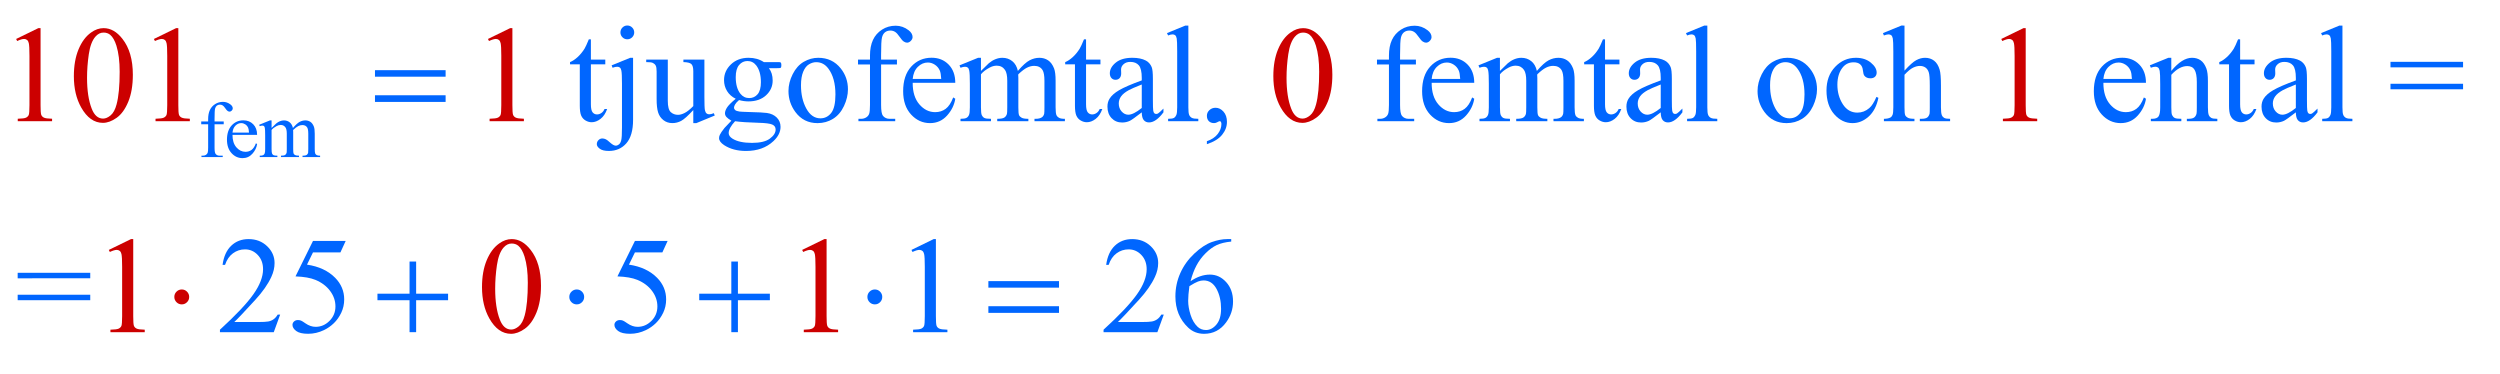<?xml version="1.0" encoding="iso-8859-1"?>
<!-- Generator: Adobe Illustrator 16.0.0, SVG Export Plug-In . SVG Version: 6.00 Build 0)  -->
<!DOCTYPE svg PUBLIC "-//W3C//DTD SVG 1.1//EN" "http://www.w3.org/Graphics/SVG/1.1/DTD/svg11.dtd">
<svg version="1.1" id="Lager_1" xmlns="http://www.w3.org/2000/svg" xmlns:xlink="http://www.w3.org/1999/xlink" x="0px" y="0px"
	 width="226.842px" height="33.974px" viewBox="0 0 226.842 33.974" style="enable-background:new 0 0 226.842 33.974;"
	 xml:space="preserve">
<g>
	<g>
		<path style="fill:#0066FF;" d="M19.468,11.273v2.124c0,0.302,0.033,0.492,0.099,0.572c0.087,0.104,0.204,0.155,0.349,0.155h0.293
			v0.127h-1.93v-0.127h0.145c0.094,0,0.18-0.023,0.257-0.071c0.078-0.047,0.131-0.11,0.161-0.19s0.044-0.235,0.044-0.466v-2.124
			h-0.628V11.02h0.628v-0.212c0-0.322,0.052-0.595,0.155-0.818s0.262-0.404,0.475-0.542s0.452-0.206,0.718-0.206
			c0.247,0,0.474,0.08,0.681,0.24c0.137,0.105,0.205,0.225,0.205,0.356c0,0.07-0.031,0.137-0.092,0.199
			C20.966,10.1,20.9,10.13,20.83,10.13c-0.054,0-0.111-0.019-0.171-0.058c-0.06-0.039-0.134-0.122-0.221-0.251
			c-0.087-0.128-0.167-0.215-0.24-0.259c-0.073-0.045-0.154-0.067-0.244-0.067c-0.108,0-0.2,0.029-0.275,0.087
			S19.55,9.729,19.517,9.85c-0.033,0.121-0.049,0.434-0.049,0.938v0.232H20.3v0.254H19.468z"/>
		<path style="fill:#0066FF;" d="M21.096,12.237c-0.002,0.479,0.114,0.855,0.35,1.129c0.235,0.272,0.512,0.409,0.829,0.409
			c0.212,0,0.396-0.059,0.552-0.175s0.288-0.315,0.394-0.598l0.109,0.07c-0.049,0.322-0.193,0.615-0.431,0.88
			c-0.237,0.265-0.535,0.397-0.893,0.397c-0.388,0-0.721-0.151-0.997-0.453c-0.276-0.303-0.415-0.709-0.415-1.22
			c0-0.553,0.142-0.983,0.425-1.293s0.639-0.464,1.067-0.464c0.362,0,0.66,0.119,0.893,0.358c0.233,0.238,0.35,0.558,0.35,0.958
			H21.096z M21.096,12.032h1.496c-0.012-0.207-0.036-0.353-0.074-0.438c-0.059-0.132-0.146-0.235-0.263-0.311
			c-0.116-0.075-0.238-0.113-0.365-0.113c-0.195,0-0.37,0.076-0.524,0.228C21.212,11.551,21.122,11.762,21.096,12.032z"/>
		<path style="fill:#0066FF;" d="M24.641,11.612c0.235-0.235,0.374-0.37,0.417-0.406c0.106-0.089,0.22-0.158,0.342-0.208
			c0.122-0.049,0.243-0.074,0.363-0.074c0.202,0,0.376,0.06,0.522,0.177c0.146,0.118,0.243,0.288,0.293,0.512
			c0.242-0.282,0.447-0.468,0.614-0.556s0.339-0.133,0.515-0.133c0.172,0,0.324,0.045,0.457,0.133s0.238,0.232,0.316,0.433
			c0.052,0.136,0.078,0.351,0.078,0.642v1.391c0,0.202,0.015,0.341,0.046,0.416c0.023,0.052,0.067,0.096,0.13,0.133
			c0.063,0.036,0.167,0.055,0.311,0.055v0.127h-1.595v-0.127h0.067c0.139,0,0.247-0.027,0.325-0.081
			c0.054-0.038,0.093-0.098,0.116-0.181c0.009-0.04,0.014-0.153,0.014-0.342v-1.391c0-0.264-0.032-0.449-0.095-0.558
			c-0.092-0.15-0.239-0.226-0.441-0.226c-0.125,0-0.25,0.031-0.376,0.094s-0.278,0.178-0.457,0.348l-0.007,0.038l0.007,0.152v1.542
			c0,0.221,0.012,0.358,0.037,0.413c0.025,0.054,0.071,0.099,0.139,0.136c0.068,0.036,0.185,0.055,0.35,0.055v0.127h-1.634v-0.127
			c0.179,0,0.302-0.021,0.369-0.063c0.067-0.043,0.114-0.106,0.14-0.19c0.012-0.04,0.018-0.157,0.018-0.35v-1.391
			c0-0.264-0.039-0.453-0.117-0.568c-0.104-0.15-0.248-0.226-0.434-0.226c-0.127,0-0.253,0.034-0.377,0.103
			c-0.195,0.104-0.346,0.22-0.452,0.35v1.732c0,0.212,0.015,0.35,0.044,0.413c0.03,0.063,0.073,0.11,0.131,0.143
			c0.058,0.031,0.175,0.048,0.351,0.048v0.127h-1.599v-0.127c0.148,0,0.252-0.017,0.311-0.048c0.059-0.032,0.104-0.082,0.134-0.151
			c0.03-0.07,0.046-0.204,0.046-0.404v-1.235c0-0.355-0.011-0.584-0.032-0.688c-0.017-0.078-0.042-0.132-0.078-0.161
			c-0.036-0.029-0.083-0.044-0.145-0.044c-0.066,0-0.145,0.018-0.236,0.053l-0.053-0.127l0.974-0.396h0.152V11.612z"/>
	</g>
	<g>
		<path style="fill:#0066FF;" d="M53.616,3.572v1.837h1.306v0.427h-1.306v3.626c0,0.362,0.052,0.606,0.156,0.732
			c0.104,0.126,0.237,0.189,0.399,0.189c0.135,0,0.265-0.042,0.391-0.126c0.126-0.083,0.224-0.206,0.293-0.369h0.238
			c-0.143,0.399-0.344,0.699-0.604,0.9c-0.26,0.201-0.529,0.303-0.806,0.303c-0.187,0-0.37-0.053-0.549-0.156
			c-0.179-0.104-0.312-0.252-0.397-0.445s-0.128-0.491-0.128-0.895v-3.76h-0.885V5.635c0.224-0.09,0.453-0.241,0.687-0.455
			c0.234-0.213,0.442-0.467,0.626-0.76c0.093-0.154,0.224-0.438,0.391-0.848H53.616z"/>
		<path style="fill:#0066FF;" d="M57.443,5.244v5.628c0,0.956-0.204,1.666-0.61,2.13s-0.936,0.695-1.587,0.695
			c-0.37,0-0.645-0.066-0.824-0.201c-0.179-0.134-0.269-0.272-0.269-0.415s0.05-0.265,0.149-0.366s0.217-0.152,0.351-0.152
			c0.106,0,0.214,0.026,0.324,0.079c0.069,0.028,0.202,0.131,0.4,0.309c0.197,0.177,0.363,0.266,0.497,0.266
			c0.098,0,0.193-0.038,0.287-0.113s0.163-0.201,0.208-0.379c0.045-0.177,0.067-0.561,0.067-1.15V7.594
			c0-0.614-0.018-1.009-0.055-1.184c-0.028-0.135-0.073-0.227-0.134-0.278c-0.061-0.051-0.145-0.076-0.25-0.076
			c-0.114,0-0.252,0.031-0.415,0.092l-0.085-0.22l1.685-0.684H57.443z M56.918,2.314c0.175,0,0.323,0.062,0.445,0.184
			s0.184,0.271,0.184,0.445c0,0.171-0.062,0.317-0.184,0.439s-0.271,0.183-0.445,0.183c-0.171,0-0.317-0.061-0.439-0.183
			s-0.183-0.269-0.183-0.439c0-0.175,0.061-0.323,0.183-0.445S56.748,2.314,56.918,2.314z"/>
		<path style="fill:#0066FF;" d="M63.915,5.409v3.388c0,0.646,0.015,1.042,0.045,1.187c0.031,0.145,0.08,0.245,0.146,0.303
			c0.067,0.057,0.146,0.085,0.235,0.085c0.126,0,0.269-0.034,0.428-0.104l0.085,0.214l-1.672,0.689h-0.275V9.986
			c-0.48,0.521-0.846,0.849-1.099,0.983c-0.252,0.134-0.519,0.201-0.799,0.201c-0.313,0-0.585-0.091-0.815-0.271
			c-0.23-0.182-0.39-0.414-0.479-0.699c-0.09-0.285-0.135-0.688-0.135-1.208V6.495c0-0.265-0.028-0.447-0.085-0.549
			c-0.057-0.102-0.142-0.181-0.253-0.235c-0.112-0.055-0.314-0.08-0.607-0.076V5.409h1.959V9.15c0,0.521,0.09,0.862,0.271,1.025
			c0.181,0.163,0.399,0.244,0.656,0.244c0.175,0,0.373-0.055,0.595-0.165c0.222-0.109,0.485-0.319,0.791-0.628V6.459
			c0-0.317-0.058-0.532-0.174-0.645c-0.116-0.111-0.357-0.172-0.723-0.18V5.409H63.915z"/>
		<path style="fill:#0066FF;" d="M66.758,8.961c-0.342-0.167-0.604-0.399-0.787-0.698c-0.183-0.3-0.274-0.63-0.274-0.992
			c0-0.554,0.208-1.029,0.625-1.428c0.417-0.399,0.951-0.599,1.602-0.599c0.533,0,0.995,0.13,1.386,0.391h1.184
			c0.175,0,0.277,0.005,0.306,0.016c0.028,0.01,0.049,0.027,0.061,0.052c0.024,0.036,0.037,0.102,0.037,0.195
			c0,0.105-0.01,0.179-0.031,0.22c-0.012,0.021-0.034,0.036-0.064,0.049c-0.031,0.012-0.133,0.019-0.309,0.019h-0.726
			c0.228,0.293,0.342,0.667,0.342,1.123c0,0.521-0.199,0.966-0.598,1.336s-0.934,0.556-1.605,0.556
			c-0.276,0-0.559-0.041-0.848-0.122c-0.179,0.154-0.3,0.29-0.363,0.406C66.631,9.599,66.6,9.697,66.6,9.779
			c0,0.069,0.033,0.136,0.101,0.201c0.067,0.065,0.198,0.112,0.394,0.141c0.114,0.016,0.399,0.03,0.854,0.043
			c0.838,0.02,1.381,0.049,1.63,0.085c0.378,0.053,0.68,0.193,0.906,0.421c0.226,0.229,0.339,0.509,0.339,0.843
			c0,0.46-0.216,0.891-0.647,1.294c-0.635,0.594-1.462,0.891-2.484,0.891c-0.785,0-1.449-0.177-1.99-0.53
			c-0.305-0.204-0.458-0.415-0.458-0.635c0-0.098,0.022-0.195,0.067-0.293c0.069-0.151,0.211-0.36,0.427-0.629
			c0.028-0.037,0.236-0.257,0.623-0.659c-0.211-0.126-0.361-0.239-0.449-0.339s-0.131-0.213-0.131-0.339
			c0-0.143,0.058-0.31,0.174-0.5C66.072,9.582,66.339,9.312,66.758,8.961z M66.698,11c-0.191,0.207-0.336,0.4-0.434,0.58
			c-0.098,0.179-0.146,0.344-0.146,0.494c0,0.195,0.118,0.366,0.354,0.513c0.407,0.252,0.995,0.378,1.764,0.378
			c0.732,0,1.272-0.129,1.62-0.388c0.348-0.258,0.522-0.533,0.522-0.826c0-0.212-0.104-0.362-0.311-0.452
			c-0.212-0.09-0.631-0.143-1.258-0.158C67.894,11.116,67.19,11.069,66.698,11z M67.821,5.537c-0.301,0-0.554,0.12-0.757,0.36
			c-0.204,0.24-0.306,0.608-0.306,1.104c0,0.643,0.139,1.142,0.415,1.495c0.212,0.269,0.48,0.403,0.806,0.403
			c0.31,0,0.564-0.116,0.763-0.348c0.199-0.232,0.299-0.597,0.299-1.093c0-0.647-0.141-1.153-0.421-1.52
			C68.413,5.672,68.146,5.537,67.821,5.537z"/>
		<path style="fill:#0066FF;" d="M74.248,5.244c0.846,0,1.526,0.321,2.039,0.965c0.436,0.549,0.653,1.18,0.653,1.892
			c0,0.501-0.12,1.007-0.36,1.52s-0.571,0.899-0.992,1.16c-0.421,0.26-0.89,0.391-1.407,0.391c-0.842,0-1.511-0.336-2.008-1.007
			c-0.419-0.566-0.629-1.201-0.629-1.904c0-0.513,0.127-1.022,0.382-1.529c0.254-0.507,0.589-0.881,1.004-1.123
			S73.784,5.244,74.248,5.244z M74.058,5.641c-0.215,0-0.432,0.064-0.65,0.192s-0.394,0.354-0.528,0.675s-0.201,0.734-0.201,1.239
			c0,0.813,0.162,1.516,0.485,2.105c0.324,0.59,0.75,0.885,1.279,0.885c0.395,0,0.72-0.163,0.977-0.488s0.385-0.885,0.385-1.679
			c0-0.992-0.214-1.773-0.641-2.344C74.874,5.836,74.506,5.641,74.058,5.641z"/>
		<path style="fill:#0066FF;" d="M79.948,5.849v3.674c0,0.521,0.057,0.851,0.171,0.989c0.15,0.179,0.352,0.269,0.604,0.269h0.507V11
			h-3.339v-0.22h0.25c0.163,0,0.311-0.041,0.446-0.122c0.134-0.082,0.227-0.191,0.277-0.33c0.051-0.138,0.076-0.406,0.076-0.806
			V5.849h-1.086V5.409h1.086V5.043c0-0.558,0.09-1.029,0.269-1.416c0.179-0.387,0.453-0.699,0.821-0.938
			c0.368-0.237,0.782-0.356,1.242-0.356c0.427,0,0.82,0.138,1.178,0.415c0.236,0.183,0.354,0.389,0.354,0.616
			c0,0.122-0.053,0.237-0.159,0.345c-0.106,0.108-0.22,0.162-0.342,0.162c-0.094,0-0.192-0.034-0.296-0.101
			c-0.104-0.067-0.231-0.212-0.382-0.434c-0.15-0.222-0.289-0.371-0.415-0.448c-0.126-0.078-0.266-0.116-0.421-0.116
			c-0.187,0-0.346,0.05-0.476,0.149s-0.224,0.254-0.281,0.464s-0.085,0.75-0.085,1.62v0.403h1.44v0.439H79.948z"/>
		<path style="fill:#0066FF;" d="M82.815,7.515c-0.004,0.83,0.197,1.481,0.604,1.953c0.407,0.472,0.885,0.708,1.435,0.708
			c0.366,0,0.685-0.101,0.955-0.302c0.271-0.202,0.498-0.547,0.681-1.035l0.189,0.122c-0.086,0.558-0.334,1.065-0.745,1.523
			c-0.411,0.457-0.925,0.687-1.544,0.687c-0.671,0-1.246-0.262-1.724-0.784c-0.479-0.523-0.717-1.227-0.717-2.109
			c0-0.956,0.245-1.701,0.735-2.236s1.106-0.803,1.847-0.803c0.626,0,1.141,0.206,1.544,0.619s0.604,0.966,0.604,1.657H82.815z
			 M82.815,7.161h2.588c-0.021-0.358-0.063-0.61-0.128-0.757c-0.102-0.229-0.253-0.407-0.455-0.537
			c-0.201-0.131-0.412-0.195-0.631-0.195c-0.338,0-0.64,0.131-0.907,0.394C83.016,6.327,82.86,6.692,82.815,7.161z"/>
		<path style="fill:#0066FF;" d="M89.009,6.435c0.407-0.407,0.647-0.641,0.72-0.702c0.183-0.154,0.38-0.274,0.592-0.36
			c0.211-0.085,0.421-0.128,0.628-0.128c0.35,0,0.651,0.102,0.903,0.306c0.252,0.203,0.421,0.498,0.506,0.885
			c0.419-0.488,0.773-0.809,1.062-0.962c0.289-0.152,0.586-0.229,0.891-0.229c0.297,0,0.561,0.076,0.791,0.229
			c0.23,0.153,0.412,0.402,0.546,0.748c0.089,0.236,0.134,0.606,0.134,1.111v2.404c0,0.35,0.026,0.59,0.08,0.721
			c0.041,0.089,0.116,0.165,0.226,0.229s0.289,0.095,0.537,0.095V11h-2.759v-0.22h0.116c0.24,0,0.427-0.047,0.562-0.141
			c0.093-0.065,0.161-0.169,0.201-0.312c0.016-0.069,0.024-0.267,0.024-0.592V7.332c0-0.456-0.055-0.777-0.165-0.965
			c-0.158-0.261-0.413-0.391-0.763-0.391c-0.216,0-0.433,0.054-0.65,0.162c-0.218,0.107-0.481,0.308-0.791,0.601L92.39,6.807
			l0.012,0.263v2.667c0,0.383,0.021,0.62,0.064,0.714c0.043,0.094,0.123,0.172,0.241,0.235s0.319,0.095,0.604,0.095V11h-2.826v-0.22
			c0.309,0,0.522-0.037,0.638-0.11c0.116-0.073,0.196-0.183,0.241-0.329c0.021-0.069,0.031-0.271,0.031-0.604V7.332
			c0-0.456-0.067-0.784-0.202-0.983c-0.179-0.26-0.429-0.391-0.75-0.391c-0.22,0-0.438,0.06-0.653,0.178
			c-0.338,0.179-0.598,0.38-0.781,0.604v2.997c0,0.366,0.025,0.604,0.076,0.714c0.051,0.11,0.126,0.192,0.226,0.247
			c0.1,0.056,0.302,0.083,0.607,0.083V11h-2.765v-0.22c0.256,0,0.436-0.027,0.537-0.083c0.102-0.055,0.179-0.142,0.232-0.262
			s0.08-0.354,0.08-0.699V7.601c0-0.615-0.019-1.012-0.055-1.19c-0.028-0.135-0.073-0.227-0.134-0.278
			c-0.061-0.051-0.145-0.076-0.25-0.076c-0.114,0-0.25,0.031-0.409,0.092l-0.092-0.22l1.685-0.684h0.263V6.435z"/>
		<path style="fill:#0066FF;" d="M98.545,3.572v1.837h1.306v0.427h-1.306v3.626c0,0.362,0.052,0.606,0.156,0.732
			c0.104,0.126,0.237,0.189,0.399,0.189c0.135,0,0.265-0.042,0.391-0.126c0.126-0.083,0.224-0.206,0.293-0.369h0.238
			c-0.143,0.399-0.344,0.699-0.604,0.9c-0.26,0.201-0.529,0.303-0.806,0.303c-0.187,0-0.37-0.053-0.549-0.156
			c-0.179-0.104-0.312-0.252-0.397-0.445s-0.128-0.491-0.128-0.895v-3.76h-0.885V5.635c0.224-0.09,0.453-0.241,0.687-0.455
			c0.234-0.213,0.442-0.467,0.626-0.76c0.093-0.154,0.224-0.438,0.391-0.848H98.545z"/>
		<path style="fill:#0066FF;" d="M103.6,10.194c-0.574,0.443-0.934,0.699-1.081,0.769c-0.22,0.102-0.454,0.153-0.702,0.153
			c-0.387,0-0.705-0.133-0.956-0.397c-0.25-0.265-0.375-0.612-0.375-1.043c0-0.273,0.062-0.509,0.184-0.708
			c0.167-0.277,0.457-0.537,0.87-0.781c0.413-0.244,1.1-0.542,2.06-0.892v-0.22c0-0.558-0.089-0.939-0.266-1.147
			c-0.177-0.207-0.435-0.312-0.772-0.312c-0.256,0-0.459,0.069-0.61,0.208c-0.154,0.138-0.231,0.297-0.231,0.476l0.012,0.354
			c0,0.187-0.048,0.331-0.143,0.434c-0.096,0.102-0.221,0.152-0.375,0.152c-0.15,0-0.274-0.053-0.369-0.159
			c-0.096-0.105-0.144-0.25-0.144-0.433c0-0.351,0.179-0.672,0.537-0.965s0.86-0.439,1.508-0.439c0.496,0,0.903,0.083,1.221,0.25
			c0.24,0.126,0.417,0.324,0.531,0.593c0.073,0.175,0.11,0.532,0.11,1.074v1.897c0,0.533,0.01,0.86,0.03,0.979
			c0.021,0.12,0.054,0.201,0.101,0.241c0.046,0.041,0.101,0.062,0.162,0.062c0.065,0,0.122-0.015,0.171-0.043
			c0.085-0.053,0.25-0.201,0.494-0.445v0.342c-0.456,0.61-0.891,0.915-1.306,0.915c-0.2,0-0.358-0.069-0.477-0.207
			C103.665,10.764,103.604,10.527,103.6,10.194z M103.6,9.798V7.667c-0.615,0.244-1.011,0.417-1.19,0.52
			c-0.321,0.179-0.551,0.366-0.689,0.562c-0.139,0.195-0.208,0.408-0.208,0.641c0,0.293,0.088,0.536,0.263,0.729
			s0.376,0.29,0.604,0.29C102.688,10.408,103.095,10.204,103.6,9.798z"/>
		<path style="fill:#0066FF;" d="M107.828,2.32v7.416c0,0.35,0.025,0.582,0.076,0.696c0.051,0.113,0.129,0.2,0.235,0.259
			c0.106,0.06,0.303,0.089,0.592,0.089V11h-2.741v-0.22c0.256,0,0.431-0.026,0.525-0.079c0.094-0.054,0.167-0.141,0.22-0.263
			s0.079-0.356,0.079-0.702V4.658c0-0.631-0.014-1.019-0.042-1.163c-0.028-0.144-0.074-0.243-0.137-0.296
			c-0.063-0.053-0.144-0.079-0.241-0.079c-0.106,0-0.24,0.032-0.403,0.098l-0.104-0.214l1.667-0.684H107.828z"/>
		<path style="fill:#0066FF;" d="M109.509,13.081v-0.269c0.419-0.139,0.744-0.354,0.974-0.644c0.229-0.291,0.345-0.6,0.345-0.925
			c0-0.077-0.018-0.143-0.055-0.195c-0.028-0.037-0.057-0.055-0.085-0.055c-0.045,0-0.143,0.04-0.293,0.122
			c-0.073,0.036-0.151,0.055-0.232,0.055c-0.199,0-0.358-0.06-0.476-0.177c-0.118-0.118-0.177-0.281-0.177-0.488
			c0-0.2,0.076-0.371,0.229-0.513c0.152-0.143,0.339-0.214,0.559-0.214c0.269,0,0.507,0.117,0.717,0.351
			c0.209,0.234,0.314,0.544,0.314,0.931c0,0.419-0.146,0.809-0.437,1.169S110.14,12.874,109.509,13.081z"/>
		<path style="fill:#0066FF;" d="M127.038,5.849v3.674c0,0.521,0.057,0.851,0.17,0.989c0.151,0.179,0.353,0.269,0.604,0.269h0.507
			V11h-3.339v-0.22h0.251c0.162,0,0.311-0.041,0.445-0.122c0.134-0.082,0.227-0.191,0.277-0.33c0.051-0.138,0.076-0.406,0.076-0.806
			V5.849h-1.086V5.409h1.086V5.043c0-0.558,0.09-1.029,0.269-1.416c0.18-0.387,0.453-0.699,0.821-0.938
			c0.368-0.237,0.782-0.356,1.242-0.356c0.427,0,0.819,0.138,1.178,0.415c0.236,0.183,0.354,0.389,0.354,0.616
			c0,0.122-0.053,0.237-0.158,0.345c-0.105,0.108-0.22,0.162-0.342,0.162c-0.094,0-0.192-0.034-0.296-0.101
			c-0.104-0.067-0.231-0.212-0.382-0.434s-0.289-0.371-0.415-0.448c-0.126-0.078-0.267-0.116-0.421-0.116
			c-0.188,0-0.346,0.05-0.477,0.149c-0.13,0.1-0.224,0.254-0.28,0.464s-0.085,0.75-0.085,1.62v0.403h1.439v0.439H127.038z"/>
		<path style="fill:#0066FF;" d="M129.905,7.515c-0.004,0.83,0.198,1.481,0.604,1.953c0.407,0.472,0.886,0.708,1.435,0.708
			c0.366,0,0.685-0.101,0.955-0.302c0.271-0.202,0.498-0.547,0.681-1.035l0.189,0.122c-0.086,0.558-0.334,1.065-0.745,1.523
			c-0.411,0.457-0.926,0.687-1.544,0.687c-0.671,0-1.246-0.262-1.725-0.784c-0.478-0.523-0.717-1.227-0.717-2.109
			c0-0.956,0.245-1.701,0.735-2.236s1.105-0.803,1.847-0.803c0.626,0,1.142,0.206,1.544,0.619s0.604,0.966,0.604,1.657H129.905z
			 M129.905,7.161h2.588c-0.02-0.358-0.062-0.61-0.128-0.757c-0.102-0.229-0.253-0.407-0.454-0.537
			c-0.202-0.131-0.412-0.195-0.632-0.195c-0.338,0-0.641,0.131-0.906,0.394C130.106,6.327,129.95,6.692,129.905,7.161z"/>
		<path style="fill:#0066FF;" d="M136.099,6.435c0.407-0.407,0.646-0.641,0.721-0.702c0.183-0.154,0.38-0.274,0.592-0.36
			c0.211-0.085,0.421-0.128,0.629-0.128c0.35,0,0.65,0.102,0.902,0.306c0.253,0.203,0.422,0.498,0.507,0.885
			c0.419-0.488,0.773-0.809,1.062-0.962c0.289-0.152,0.586-0.229,0.891-0.229c0.297,0,0.561,0.076,0.791,0.229
			c0.229,0.153,0.411,0.402,0.546,0.748c0.09,0.236,0.135,0.606,0.135,1.111v2.404c0,0.35,0.026,0.59,0.079,0.721
			c0.04,0.089,0.116,0.165,0.226,0.229s0.289,0.095,0.537,0.095V11h-2.759v-0.22h0.116c0.24,0,0.427-0.047,0.562-0.141
			c0.094-0.065,0.16-0.169,0.201-0.312c0.017-0.069,0.024-0.267,0.024-0.592V7.332c0-0.456-0.055-0.777-0.165-0.965
			c-0.158-0.261-0.413-0.391-0.763-0.391c-0.216,0-0.433,0.054-0.65,0.162c-0.218,0.107-0.48,0.308-0.79,0.601l-0.013,0.067
			l0.013,0.263v2.667c0,0.383,0.021,0.62,0.064,0.714c0.042,0.094,0.123,0.172,0.241,0.235c0.117,0.063,0.319,0.095,0.604,0.095V11
			h-2.826v-0.22c0.31,0,0.522-0.037,0.639-0.11c0.115-0.073,0.196-0.183,0.24-0.329c0.021-0.069,0.031-0.271,0.031-0.604V7.332
			c0-0.456-0.067-0.784-0.201-0.983c-0.18-0.26-0.43-0.391-0.751-0.391c-0.22,0-0.438,0.06-0.653,0.178
			c-0.338,0.179-0.598,0.38-0.781,0.604v2.997c0,0.366,0.025,0.604,0.076,0.714c0.051,0.11,0.126,0.192,0.226,0.247
			c0.1,0.056,0.303,0.083,0.607,0.083V11h-2.765v-0.22c0.256,0,0.436-0.027,0.537-0.083c0.102-0.055,0.179-0.142,0.232-0.262
			c0.053-0.12,0.079-0.354,0.079-0.699V7.601c0-0.615-0.019-1.012-0.056-1.19c-0.028-0.135-0.072-0.227-0.134-0.278
			c-0.062-0.051-0.145-0.076-0.25-0.076c-0.114,0-0.251,0.031-0.409,0.092l-0.092-0.22l1.685-0.684h0.263V6.435z"/>
		<path style="fill:#0066FF;" d="M145.635,3.572v1.837h1.307v0.427h-1.307v3.626c0,0.362,0.053,0.606,0.156,0.732
			s0.237,0.189,0.399,0.189c0.135,0,0.265-0.042,0.391-0.126c0.126-0.083,0.224-0.206,0.293-0.369h0.238
			c-0.143,0.399-0.344,0.699-0.604,0.9c-0.26,0.201-0.528,0.303-0.806,0.303c-0.187,0-0.37-0.053-0.549-0.156
			c-0.18-0.104-0.312-0.252-0.397-0.445c-0.085-0.193-0.128-0.491-0.128-0.895v-3.76h-0.885V5.635
			c0.224-0.09,0.452-0.241,0.687-0.455c0.234-0.213,0.442-0.467,0.626-0.76c0.094-0.154,0.224-0.438,0.391-0.848H145.635z"/>
		<path style="fill:#0066FF;" d="M150.689,10.194c-0.574,0.443-0.934,0.699-1.08,0.769c-0.221,0.102-0.454,0.153-0.702,0.153
			c-0.387,0-0.705-0.133-0.955-0.397c-0.251-0.265-0.376-0.612-0.376-1.043c0-0.273,0.062-0.509,0.184-0.708
			c0.167-0.277,0.456-0.537,0.869-0.781s1.1-0.542,2.061-0.892v-0.22c0-0.558-0.089-0.939-0.266-1.147
			c-0.177-0.207-0.435-0.312-0.772-0.312c-0.256,0-0.46,0.069-0.61,0.208c-0.154,0.138-0.231,0.297-0.231,0.476l0.012,0.354
			c0,0.187-0.048,0.331-0.144,0.434c-0.096,0.102-0.221,0.152-0.375,0.152c-0.15,0-0.273-0.053-0.369-0.159
			c-0.096-0.105-0.144-0.25-0.144-0.433c0-0.351,0.179-0.672,0.537-0.965s0.86-0.439,1.508-0.439c0.496,0,0.903,0.083,1.221,0.25
			c0.24,0.126,0.417,0.324,0.53,0.593c0.074,0.175,0.11,0.532,0.11,1.074v1.897c0,0.533,0.01,0.86,0.03,0.979
			c0.021,0.12,0.054,0.201,0.101,0.241c0.047,0.041,0.101,0.062,0.162,0.062c0.065,0,0.122-0.015,0.171-0.043
			c0.086-0.053,0.25-0.201,0.494-0.445v0.342c-0.455,0.61-0.891,0.915-1.306,0.915c-0.199,0-0.358-0.069-0.477-0.207
			C150.754,10.764,150.693,10.527,150.689,10.194z M150.689,9.798V7.667c-0.614,0.244-1.012,0.417-1.19,0.52
			c-0.321,0.179-0.552,0.366-0.689,0.562c-0.139,0.195-0.208,0.408-0.208,0.641c0,0.293,0.088,0.536,0.263,0.729
			s0.376,0.29,0.604,0.29C149.777,10.408,150.185,10.204,150.689,9.798z"/>
		<path style="fill:#0066FF;" d="M154.918,2.32v7.416c0,0.35,0.025,0.582,0.076,0.696c0.051,0.113,0.129,0.2,0.235,0.259
			c0.105,0.06,0.303,0.089,0.592,0.089V11h-2.74v-0.22c0.256,0,0.431-0.026,0.524-0.079c0.094-0.054,0.167-0.141,0.22-0.263
			s0.079-0.356,0.079-0.702V4.658c0-0.631-0.014-1.019-0.042-1.163c-0.029-0.144-0.075-0.243-0.138-0.296
			c-0.063-0.053-0.144-0.079-0.241-0.079c-0.105,0-0.24,0.032-0.402,0.098l-0.104-0.214l1.667-0.684H154.918z"/>
		<path style="fill:#0066FF;" d="M162.178,5.244c0.847,0,1.525,0.321,2.039,0.965c0.435,0.549,0.652,1.18,0.652,1.892
			c0,0.501-0.12,1.007-0.359,1.52c-0.24,0.513-0.571,0.899-0.992,1.16c-0.421,0.26-0.891,0.391-1.407,0.391
			c-0.842,0-1.512-0.336-2.008-1.007c-0.419-0.566-0.629-1.201-0.629-1.904c0-0.513,0.127-1.022,0.382-1.529
			c0.254-0.507,0.589-0.881,1.004-1.123S161.714,5.244,162.178,5.244z M161.988,5.641c-0.216,0-0.433,0.064-0.649,0.192
			c-0.218,0.128-0.394,0.354-0.528,0.675s-0.201,0.734-0.201,1.239c0,0.813,0.161,1.516,0.485,2.105
			c0.323,0.59,0.749,0.885,1.278,0.885c0.395,0,0.721-0.163,0.977-0.488s0.385-0.885,0.385-1.679c0-0.992-0.214-1.773-0.641-2.344
			C162.805,5.836,162.437,5.641,161.988,5.641z"/>
		<path style="fill:#0066FF;" d="M170.441,8.876c-0.15,0.736-0.445,1.303-0.885,1.699c-0.439,0.397-0.926,0.596-1.459,0.596
			c-0.635,0-1.188-0.267-1.66-0.8c-0.472-0.533-0.707-1.253-0.707-2.16c0-0.879,0.261-1.594,0.784-2.143
			c0.522-0.55,1.15-0.824,1.883-0.824c0.549,0,1.001,0.146,1.354,0.437c0.354,0.291,0.531,0.593,0.531,0.906
			c0,0.154-0.05,0.28-0.149,0.375c-0.1,0.096-0.239,0.144-0.418,0.144c-0.24,0-0.421-0.077-0.544-0.231
			c-0.068-0.086-0.114-0.248-0.137-0.488s-0.104-0.424-0.247-0.55c-0.143-0.122-0.34-0.183-0.593-0.183
			c-0.406,0-0.734,0.15-0.982,0.451c-0.329,0.399-0.494,0.926-0.494,1.581c0,0.667,0.164,1.257,0.491,1.767
			c0.327,0.511,0.771,0.767,1.327,0.767c0.399,0,0.758-0.137,1.074-0.409c0.225-0.188,0.442-0.527,0.653-1.02L170.441,8.876z"/>
		<path style="fill:#0066FF;" d="M172.808,2.32v4.09c0.452-0.497,0.81-0.815,1.074-0.955c0.265-0.141,0.529-0.211,0.794-0.211
			c0.317,0,0.59,0.088,0.817,0.263c0.229,0.175,0.397,0.449,0.507,0.824c0.077,0.26,0.116,0.736,0.116,1.428v1.978
			c0,0.354,0.028,0.596,0.085,0.727c0.041,0.098,0.11,0.175,0.208,0.231c0.098,0.058,0.276,0.086,0.537,0.086V11h-2.747v-0.22h0.129
			c0.26,0,0.441-0.04,0.543-0.119s0.173-0.196,0.213-0.351c0.013-0.065,0.019-0.257,0.019-0.574V7.759
			c0-0.61-0.031-1.011-0.095-1.202c-0.062-0.191-0.163-0.335-0.302-0.431s-0.306-0.144-0.501-0.144
			c-0.199,0-0.406,0.053-0.622,0.159c-0.216,0.105-0.474,0.319-0.775,0.641v2.954c0,0.383,0.021,0.62,0.064,0.714
			s0.122,0.172,0.238,0.235c0.115,0.063,0.316,0.095,0.601,0.095V11h-2.771v-0.22c0.248,0,0.443-0.039,0.586-0.116
			c0.081-0.041,0.146-0.118,0.195-0.231c0.049-0.114,0.073-0.347,0.073-0.696v-5.06c0-0.639-0.016-1.031-0.046-1.178
			s-0.077-0.247-0.141-0.3s-0.147-0.079-0.253-0.079c-0.086,0-0.224,0.032-0.415,0.098l-0.086-0.214l1.673-0.684H172.808z"/>
		<path style="fill:#0066FF;" d="M190.855,7.515c-0.004,0.83,0.198,1.481,0.604,1.953c0.407,0.472,0.886,0.708,1.435,0.708
			c0.366,0,0.685-0.101,0.955-0.302c0.271-0.202,0.498-0.547,0.681-1.035l0.189,0.122c-0.086,0.558-0.334,1.065-0.745,1.523
			c-0.411,0.457-0.926,0.687-1.544,0.687c-0.671,0-1.246-0.262-1.725-0.784c-0.478-0.523-0.717-1.227-0.717-2.109
			c0-0.956,0.245-1.701,0.735-2.236s1.105-0.803,1.847-0.803c0.626,0,1.142,0.206,1.544,0.619s0.604,0.966,0.604,1.657H190.855z
			 M190.855,7.161h2.588c-0.02-0.358-0.062-0.61-0.128-0.757c-0.102-0.229-0.253-0.407-0.454-0.537
			c-0.202-0.131-0.412-0.195-0.632-0.195c-0.338,0-0.641,0.131-0.906,0.394C191.057,6.327,190.9,6.692,190.855,7.161z"/>
		<path style="fill:#0066FF;" d="M197.019,6.429c0.655-0.79,1.279-1.185,1.874-1.185c0.305,0,0.567,0.076,0.787,0.229
			c0.22,0.153,0.395,0.404,0.524,0.754c0.09,0.244,0.135,0.619,0.135,1.123v2.387c0,0.354,0.028,0.594,0.085,0.721
			c0.045,0.102,0.117,0.181,0.217,0.237c0.1,0.058,0.284,0.086,0.553,0.086V11h-2.766v-0.22h0.116c0.261,0,0.442-0.04,0.547-0.119
			c0.104-0.079,0.176-0.196,0.216-0.351c0.017-0.062,0.025-0.253,0.025-0.574V7.447c0-0.509-0.066-0.878-0.199-1.107
			c-0.132-0.229-0.354-0.345-0.668-0.345c-0.484,0-0.967,0.265-1.446,0.793v2.948c0,0.379,0.022,0.612,0.067,0.702
			c0.057,0.118,0.135,0.204,0.234,0.259c0.1,0.056,0.303,0.083,0.607,0.083V11h-2.765v-0.22h0.122c0.284,0,0.477-0.072,0.576-0.217
			s0.15-0.42,0.15-0.827V7.661c0-0.671-0.016-1.08-0.046-1.227c-0.031-0.146-0.078-0.246-0.141-0.299
			c-0.063-0.054-0.147-0.08-0.253-0.08c-0.114,0-0.251,0.031-0.409,0.092l-0.092-0.22l1.685-0.684h0.263V6.429z"/>
		<path style="fill:#0066FF;" d="M203.262,3.572v1.837h1.307v0.427h-1.307v3.626c0,0.362,0.053,0.606,0.156,0.732
			s0.237,0.189,0.399,0.189c0.135,0,0.265-0.042,0.391-0.126c0.126-0.083,0.224-0.206,0.293-0.369h0.238
			c-0.143,0.399-0.344,0.699-0.604,0.9c-0.26,0.201-0.528,0.303-0.806,0.303c-0.187,0-0.37-0.053-0.549-0.156
			c-0.18-0.104-0.312-0.252-0.397-0.445c-0.085-0.193-0.128-0.491-0.128-0.895v-3.76h-0.885V5.635
			c0.224-0.09,0.452-0.241,0.687-0.455c0.234-0.213,0.442-0.467,0.626-0.76c0.094-0.154,0.224-0.438,0.391-0.848H203.262z"/>
		<path style="fill:#0066FF;" d="M208.317,10.194c-0.574,0.443-0.934,0.699-1.08,0.769c-0.221,0.102-0.454,0.153-0.702,0.153
			c-0.387,0-0.705-0.133-0.955-0.397c-0.251-0.265-0.376-0.612-0.376-1.043c0-0.273,0.062-0.509,0.184-0.708
			c0.167-0.277,0.456-0.537,0.869-0.781s1.1-0.542,2.061-0.892v-0.22c0-0.558-0.089-0.939-0.266-1.147
			c-0.177-0.207-0.435-0.312-0.772-0.312c-0.256,0-0.46,0.069-0.61,0.208c-0.154,0.138-0.231,0.297-0.231,0.476l0.012,0.354
			c0,0.187-0.048,0.331-0.144,0.434c-0.096,0.102-0.221,0.152-0.375,0.152c-0.15,0-0.273-0.053-0.369-0.159
			c-0.096-0.105-0.144-0.25-0.144-0.433c0-0.351,0.179-0.672,0.537-0.965s0.86-0.439,1.508-0.439c0.496,0,0.903,0.083,1.221,0.25
			c0.24,0.126,0.417,0.324,0.53,0.593c0.074,0.175,0.11,0.532,0.11,1.074v1.897c0,0.533,0.01,0.86,0.03,0.979
			c0.021,0.12,0.054,0.201,0.101,0.241c0.047,0.041,0.101,0.062,0.162,0.062c0.065,0,0.122-0.015,0.171-0.043
			c0.086-0.053,0.25-0.201,0.494-0.445v0.342c-0.455,0.61-0.891,0.915-1.306,0.915c-0.199,0-0.358-0.069-0.477-0.207
			C208.382,10.764,208.321,10.527,208.317,10.194z M208.317,9.798V7.667c-0.614,0.244-1.012,0.417-1.19,0.52
			c-0.321,0.179-0.552,0.366-0.689,0.562c-0.139,0.195-0.208,0.408-0.208,0.641c0,0.293,0.088,0.536,0.263,0.729
			s0.376,0.29,0.604,0.29C207.405,10.408,207.812,10.204,208.317,9.798z"/>
		<path style="fill:#0066FF;" d="M212.546,2.32v7.416c0,0.35,0.025,0.582,0.076,0.696c0.051,0.113,0.129,0.2,0.235,0.259
			c0.105,0.06,0.303,0.089,0.592,0.089V11h-2.74v-0.22c0.256,0,0.431-0.026,0.524-0.079c0.094-0.054,0.167-0.141,0.22-0.263
			s0.079-0.356,0.079-0.702V4.658c0-0.631-0.014-1.019-0.042-1.163c-0.029-0.144-0.075-0.243-0.138-0.296
			c-0.063-0.053-0.144-0.079-0.241-0.079c-0.105,0-0.24,0.032-0.402,0.098l-0.104-0.214l1.667-0.684H212.546z"/>
		<path style="fill:#0066FF;" d="M216.905,5.61h6.586v0.501h-6.586V5.61z M216.905,7.601h6.586v0.5h-6.586V7.601z"/>
	</g>
	<g>
		<path style="fill:#0066FF;" d="M1.603,24.751h6.586v0.501H1.603V24.751z M1.603,26.741h6.586v0.5H1.603V26.741z"/>
		<path style="fill:#0066FF;" d="M25.42,28.548l-0.58,1.593h-4.883v-0.226c1.437-1.311,2.447-2.381,3.033-3.211
			s0.879-1.589,0.879-2.276c0-0.525-0.161-0.956-0.482-1.294s-0.706-0.507-1.154-0.507c-0.407,0-0.772,0.119-1.095,0.357
			c-0.324,0.238-0.562,0.587-0.717,1.047h-0.226c0.102-0.753,0.363-1.331,0.784-1.733c0.421-0.403,0.947-0.604,1.578-0.604
			c0.671,0,1.232,0.216,1.682,0.646c0.449,0.432,0.674,0.94,0.674,1.526c0,0.419-0.098,0.838-0.293,1.257
			c-0.301,0.66-0.79,1.357-1.465,2.094c-1.013,1.107-1.646,1.774-1.898,2.002h2.161c0.439,0,0.748-0.016,0.924-0.049
			c0.177-0.032,0.337-0.099,0.479-0.198c0.143-0.1,0.267-0.241,0.373-0.424H25.42z"/>
		<path style="fill:#0066FF;" d="M31.365,21.864l-0.476,1.038h-2.49l-0.543,1.11c1.078,0.159,1.933,0.56,2.563,1.202
			c0.541,0.554,0.812,1.205,0.812,1.953c0,0.436-0.089,0.839-0.266,1.209c-0.177,0.37-0.4,0.686-0.668,0.945
			c-0.269,0.261-0.568,0.471-0.897,0.629c-0.468,0.224-0.948,0.336-1.44,0.336c-0.497,0-0.858-0.085-1.083-0.253
			c-0.226-0.169-0.339-0.355-0.339-0.559c0-0.114,0.047-0.215,0.14-0.303c0.094-0.087,0.212-0.131,0.354-0.131
			c0.105,0,0.198,0.017,0.277,0.049c0.08,0.032,0.215,0.116,0.406,0.25c0.305,0.212,0.614,0.317,0.928,0.317
			c0.476,0,0.894-0.18,1.254-0.54c0.36-0.36,0.54-0.799,0.54-1.315c0-0.5-0.161-0.967-0.482-1.4s-0.765-0.769-1.331-1.004
			c-0.443-0.184-1.048-0.289-1.812-0.317l1.587-3.217H31.365z"/>
		<path style="fill:#0066FF;" d="M60.577,21.864l-0.476,1.038h-2.49l-0.543,1.11c1.078,0.159,1.933,0.56,2.563,1.202
			c0.541,0.554,0.812,1.205,0.812,1.953c0,0.436-0.089,0.839-0.266,1.209c-0.177,0.37-0.4,0.686-0.668,0.945
			c-0.269,0.261-0.568,0.471-0.897,0.629c-0.468,0.224-0.948,0.336-1.44,0.336c-0.497,0-0.858-0.085-1.083-0.253
			c-0.226-0.169-0.339-0.355-0.339-0.559c0-0.114,0.047-0.215,0.14-0.303c0.094-0.087,0.212-0.131,0.354-0.131
			c0.105,0,0.198,0.017,0.277,0.049c0.08,0.032,0.215,0.116,0.406,0.25c0.305,0.212,0.614,0.317,0.928,0.317
			c0.476,0,0.894-0.18,1.254-0.54c0.36-0.36,0.54-0.799,0.54-1.315c0-0.5-0.161-0.967-0.482-1.4s-0.765-0.769-1.331-1.004
			c-0.443-0.184-1.048-0.289-1.812-0.317l1.587-3.217H60.577z"/>
		<path style="fill:#0066FF;" d="M82.704,22.676l2.014-0.982h0.202v6.988c0,0.464,0.019,0.753,0.058,0.867
			c0.039,0.113,0.119,0.201,0.241,0.262c0.122,0.062,0.37,0.096,0.745,0.104v0.226h-3.113v-0.226
			c0.391-0.009,0.643-0.042,0.757-0.101c0.114-0.06,0.193-0.139,0.238-0.238c0.044-0.1,0.067-0.397,0.067-0.895v-4.468
			c0-0.602-0.021-0.988-0.061-1.159c-0.028-0.131-0.081-0.227-0.156-0.287s-0.166-0.092-0.271-0.092c-0.15,0-0.36,0.063-0.628,0.189
			L82.704,22.676z"/>
		<path style="fill:#0066FF;" d="M105.596,28.548l-0.58,1.593h-4.883v-0.226c1.437-1.311,2.447-2.381,3.033-3.211
			s0.879-1.589,0.879-2.276c0-0.525-0.161-0.956-0.482-1.294s-0.706-0.507-1.154-0.507c-0.407,0-0.772,0.119-1.095,0.357
			c-0.324,0.238-0.562,0.587-0.717,1.047h-0.226c0.102-0.753,0.363-1.331,0.784-1.733c0.421-0.403,0.947-0.604,1.578-0.604
			c0.671,0,1.232,0.216,1.682,0.646c0.449,0.432,0.674,0.94,0.674,1.526c0,0.419-0.098,0.838-0.293,1.257
			c-0.301,0.66-0.79,1.357-1.465,2.094c-1.013,1.107-1.646,1.774-1.898,2.002h2.161c0.439,0,0.748-0.016,0.924-0.049
			c0.177-0.032,0.337-0.099,0.479-0.198c0.143-0.1,0.267-0.241,0.373-0.424H105.596z"/>
		<path style="fill:#0066FF;" d="M111.717,21.693v0.226c-0.537,0.053-0.976,0.16-1.315,0.32c-0.34,0.161-0.675,0.406-1.007,0.735
			c-0.332,0.33-0.606,0.697-0.824,1.103c-0.218,0.404-0.4,0.886-0.546,1.443c0.586-0.403,1.174-0.604,1.764-0.604
			c0.565,0,1.056,0.228,1.471,0.684s0.622,1.042,0.622,1.758c0,0.691-0.209,1.322-0.628,1.893c-0.504,0.691-1.172,1.037-2.002,1.037
			c-0.565,0-1.046-0.188-1.44-0.562c-0.773-0.729-1.16-1.673-1.16-2.832c0-0.74,0.148-1.444,0.445-2.112
			c0.297-0.667,0.721-1.259,1.273-1.775c0.551-0.517,1.079-0.865,1.583-1.044c0.505-0.179,0.975-0.269,1.41-0.269H111.717z
			 M107.921,25.966c-0.073,0.55-0.11,0.993-0.11,1.331c0,0.391,0.072,0.814,0.217,1.272c0.144,0.457,0.359,0.82,0.644,1.089
			c0.207,0.191,0.459,0.287,0.757,0.287c0.354,0,0.67-0.167,0.949-0.5c0.279-0.334,0.418-0.811,0.418-1.429
			c0-0.696-0.139-1.298-0.415-1.807c-0.277-0.509-0.669-0.763-1.178-0.763c-0.155,0-0.32,0.032-0.498,0.098
			C108.528,25.609,108.267,25.75,107.921,25.966z"/>
	</g>
	<g>
		<path style="fill:#CC0000;" d="M1.465,3.535l2.014-0.982h0.202v6.988c0,0.464,0.019,0.753,0.058,0.867
			c0.039,0.113,0.119,0.201,0.241,0.262c0.122,0.062,0.37,0.096,0.745,0.104V11H1.611v-0.226c0.391-0.009,0.643-0.042,0.757-0.102
			c0.114-0.059,0.193-0.138,0.238-0.237c0.044-0.1,0.067-0.398,0.067-0.895V5.073c0-0.603-0.021-0.988-0.061-1.159
			C2.584,3.783,2.532,3.688,2.457,3.627C2.381,3.565,2.291,3.535,2.185,3.535c-0.15,0-0.36,0.063-0.628,0.189L1.465,3.535z"/>
		<path style="fill:#CC0000;" d="M6.702,6.91c0-0.943,0.143-1.757,0.427-2.438c0.285-0.681,0.663-1.188,1.135-1.522
			C8.63,2.685,9.009,2.553,9.399,2.553c0.635,0,1.205,0.323,1.709,0.971c0.631,0.801,0.946,1.888,0.946,3.259
			c0,0.96-0.139,1.776-0.415,2.447c-0.277,0.672-0.63,1.159-1.059,1.462c-0.43,0.304-0.843,0.455-1.242,0.455
			c-0.79,0-1.447-0.466-1.971-1.397C6.923,8.963,6.702,8.018,6.702,6.91z M7.898,7.063c0,1.139,0.14,2.068,0.421,2.789
			c0.231,0.606,0.578,0.909,1.037,0.909c0.22,0,0.448-0.099,0.684-0.296c0.236-0.197,0.415-0.528,0.537-0.992
			c0.188-0.699,0.281-1.687,0.281-2.96c0-0.944-0.098-1.731-0.293-2.362c-0.146-0.468-0.336-0.799-0.568-0.994
			C9.831,3.022,9.629,2.955,9.394,2.955c-0.277,0-0.523,0.124-0.739,0.373C8.362,3.665,8.163,4.196,8.057,4.921
			C7.951,5.645,7.898,6.359,7.898,7.063z"/>
		<path style="fill:#CC0000;" d="M13.965,3.535l2.014-0.982h0.202v6.988c0,0.464,0.019,0.753,0.058,0.867
			c0.039,0.113,0.119,0.201,0.241,0.262c0.122,0.062,0.37,0.096,0.745,0.104V11h-3.113v-0.226c0.391-0.009,0.643-0.042,0.757-0.102
			c0.114-0.059,0.193-0.138,0.238-0.237c0.044-0.1,0.067-0.398,0.067-0.895V5.073c0-0.603-0.021-0.988-0.061-1.159
			c-0.028-0.131-0.081-0.227-0.156-0.287c-0.075-0.062-0.166-0.092-0.271-0.092c-0.15,0-0.36,0.063-0.628,0.189L13.965,3.535z"/>
		<path style="fill:#CC0000;" d="M44.277,3.535l2.014-0.982h0.202v6.988c0,0.464,0.019,0.753,0.058,0.867
			c0.039,0.113,0.119,0.201,0.241,0.262c0.122,0.062,0.37,0.096,0.745,0.104V11h-3.113v-0.226c0.391-0.009,0.643-0.042,0.757-0.102
			c0.114-0.059,0.193-0.138,0.238-0.237c0.044-0.1,0.067-0.398,0.067-0.895V5.073c0-0.603-0.021-0.988-0.061-1.159
			c-0.028-0.131-0.081-0.227-0.156-0.287c-0.075-0.062-0.166-0.092-0.271-0.092c-0.15,0-0.36,0.063-0.628,0.189L44.277,3.535z"/>
		<path style="fill:#CC0000;" d="M115.539,6.91c0-0.943,0.143-1.757,0.428-2.438c0.285-0.681,0.663-1.188,1.135-1.522
			c0.367-0.265,0.745-0.396,1.136-0.396c0.635,0,1.204,0.323,1.709,0.971c0.631,0.801,0.946,1.888,0.946,3.259
			c0,0.96-0.139,1.776-0.415,2.447c-0.277,0.672-0.63,1.159-1.06,1.462c-0.429,0.304-0.843,0.455-1.242,0.455
			c-0.789,0-1.446-0.466-1.971-1.397C115.762,8.963,115.539,8.018,115.539,6.91z M116.736,7.063c0,1.139,0.14,2.068,0.421,2.789
			c0.231,0.606,0.577,0.909,1.037,0.909c0.22,0,0.448-0.099,0.684-0.296c0.236-0.197,0.415-0.528,0.537-0.992
			c0.188-0.699,0.281-1.687,0.281-2.96c0-0.944-0.098-1.731-0.293-2.362c-0.146-0.468-0.336-0.799-0.567-0.994
			c-0.167-0.135-0.369-0.202-0.604-0.202c-0.277,0-0.523,0.124-0.739,0.373c-0.293,0.337-0.492,0.868-0.598,1.593
			C116.789,5.645,116.736,6.359,116.736,7.063z"/>
		<path style="fill:#CC0000;" d="M181.59,3.535l2.014-0.982h0.202v6.988c0,0.464,0.019,0.753,0.058,0.867
			c0.039,0.113,0.119,0.201,0.241,0.262c0.122,0.062,0.37,0.096,0.745,0.104V11h-3.113v-0.226c0.391-0.009,0.643-0.042,0.757-0.102
			c0.114-0.059,0.193-0.138,0.238-0.237s0.067-0.398,0.067-0.895V5.073c0-0.603-0.021-0.988-0.062-1.159
			c-0.028-0.131-0.08-0.227-0.155-0.287c-0.076-0.062-0.166-0.092-0.271-0.092c-0.151,0-0.36,0.063-0.629,0.189L181.59,3.535z"/>
	</g>
	<g>
		<path style="fill:#CC0000;" d="M9.873,22.676l2.014-0.982h0.202v6.988c0,0.464,0.019,0.753,0.058,0.867
			c0.039,0.113,0.119,0.201,0.241,0.262c0.122,0.062,0.37,0.096,0.745,0.104v0.226H10.02v-0.226
			c0.391-0.009,0.643-0.042,0.757-0.101c0.114-0.06,0.193-0.139,0.238-0.238c0.044-0.1,0.067-0.397,0.067-0.895v-4.468
			c0-0.602-0.021-0.988-0.061-1.159c-0.028-0.131-0.081-0.227-0.156-0.287s-0.166-0.092-0.271-0.092c-0.15,0-0.36,0.063-0.628,0.189
			L9.873,22.676z"/>
		<path style="fill:#CC0000;" d="M43.735,26.051c0-0.943,0.143-1.756,0.427-2.438s0.663-1.189,1.135-1.523
			c0.366-0.265,0.745-0.396,1.135-0.396c0.635,0,1.205,0.323,1.709,0.971c0.631,0.802,0.946,1.888,0.946,3.259
			c0,0.961-0.139,1.776-0.415,2.448c-0.277,0.671-0.63,1.158-1.059,1.461c-0.43,0.304-0.843,0.455-1.242,0.455
			c-0.79,0-1.447-0.466-1.971-1.397C43.957,28.104,43.735,27.158,43.735,26.051z M44.931,26.204c0,1.139,0.14,2.069,0.421,2.789
			c0.231,0.606,0.578,0.909,1.037,0.909c0.22,0,0.448-0.099,0.684-0.296c0.236-0.197,0.415-0.528,0.537-0.991
			c0.188-0.7,0.281-1.688,0.281-2.961c0-0.943-0.098-1.731-0.293-2.361c-0.146-0.469-0.336-0.8-0.568-0.995
			c-0.167-0.135-0.368-0.202-0.604-0.202c-0.277,0-0.523,0.125-0.739,0.373c-0.293,0.338-0.492,0.868-0.598,1.593
			S44.931,25.5,44.931,26.204z"/>
		<path style="fill:#CC0000;" d="M72.786,22.676l2.014-0.982h0.202v6.988c0,0.464,0.019,0.753,0.058,0.867
			c0.039,0.113,0.119,0.201,0.241,0.262c0.122,0.062,0.37,0.096,0.745,0.104v0.226h-3.113v-0.226
			c0.391-0.009,0.643-0.042,0.757-0.101c0.114-0.06,0.193-0.139,0.238-0.238c0.044-0.1,0.067-0.397,0.067-0.895v-4.468
			c0-0.602-0.021-0.988-0.061-1.159c-0.028-0.131-0.081-0.227-0.156-0.287s-0.166-0.092-0.271-0.092c-0.15,0-0.36,0.063-0.628,0.189
			L72.786,22.676z"/>
	</g>
	<g>
		<path style="fill:#0066FF;" d="M34.024,6.367h6.409v0.592h-6.409V6.367z M34.024,8.644h6.409v0.604h-6.409V8.644z"/>
	</g>
	<g>
		<path style="fill:#0066FF;" d="M37.161,23.732h0.598v2.917h2.899v0.592h-2.899v2.899h-0.598v-2.899h-2.912v-0.592h2.912V23.732z"
			/>
		<path style="fill:#0066FF;" d="M53.005,26.942c0,0.188-0.066,0.347-0.198,0.479c-0.132,0.132-0.29,0.198-0.473,0.198
			c-0.187,0-0.347-0.066-0.479-0.198c-0.132-0.133-0.199-0.292-0.199-0.479s0.066-0.347,0.199-0.479
			c0.132-0.132,0.292-0.198,0.479-0.198c0.183,0,0.341,0.066,0.473,0.198C52.939,26.596,53.005,26.755,53.005,26.942z"/>
		<path style="fill:#0066FF;" d="M66.358,23.732h0.598v2.917h2.899v0.592h-2.899v2.899h-0.598v-2.899h-2.912v-0.592h2.912V23.732z"
			/>
		<path style="fill:#0066FF;" d="M80.053,26.942c0,0.188-0.066,0.347-0.198,0.479c-0.132,0.132-0.29,0.198-0.473,0.198
			c-0.187,0-0.347-0.066-0.479-0.198c-0.132-0.133-0.199-0.292-0.199-0.479s0.066-0.347,0.199-0.479
			c0.132-0.132,0.292-0.198,0.479-0.198c0.183,0,0.341,0.066,0.473,0.198C79.987,26.596,80.053,26.755,80.053,26.942z"/>
		<path style="fill:#0066FF;" d="M89.682,25.508h6.409V26.1h-6.409V25.508z M89.682,27.785h6.409v0.604h-6.409V27.785z"/>
	</g>
	<g>
		<path style="fill:#CC0000;" d="M17.166,26.942c0,0.188-0.066,0.347-0.198,0.479c-0.132,0.132-0.29,0.198-0.473,0.198
			c-0.187,0-0.347-0.066-0.479-0.198c-0.132-0.133-0.199-0.292-0.199-0.479s0.066-0.347,0.199-0.479
			c0.132-0.132,0.292-0.198,0.479-0.198c0.183,0,0.341,0.066,0.473,0.198C17.099,26.596,17.166,26.755,17.166,26.942z"/>
	</g>
</g>
<g id="theGroup">
</g>
</svg>
